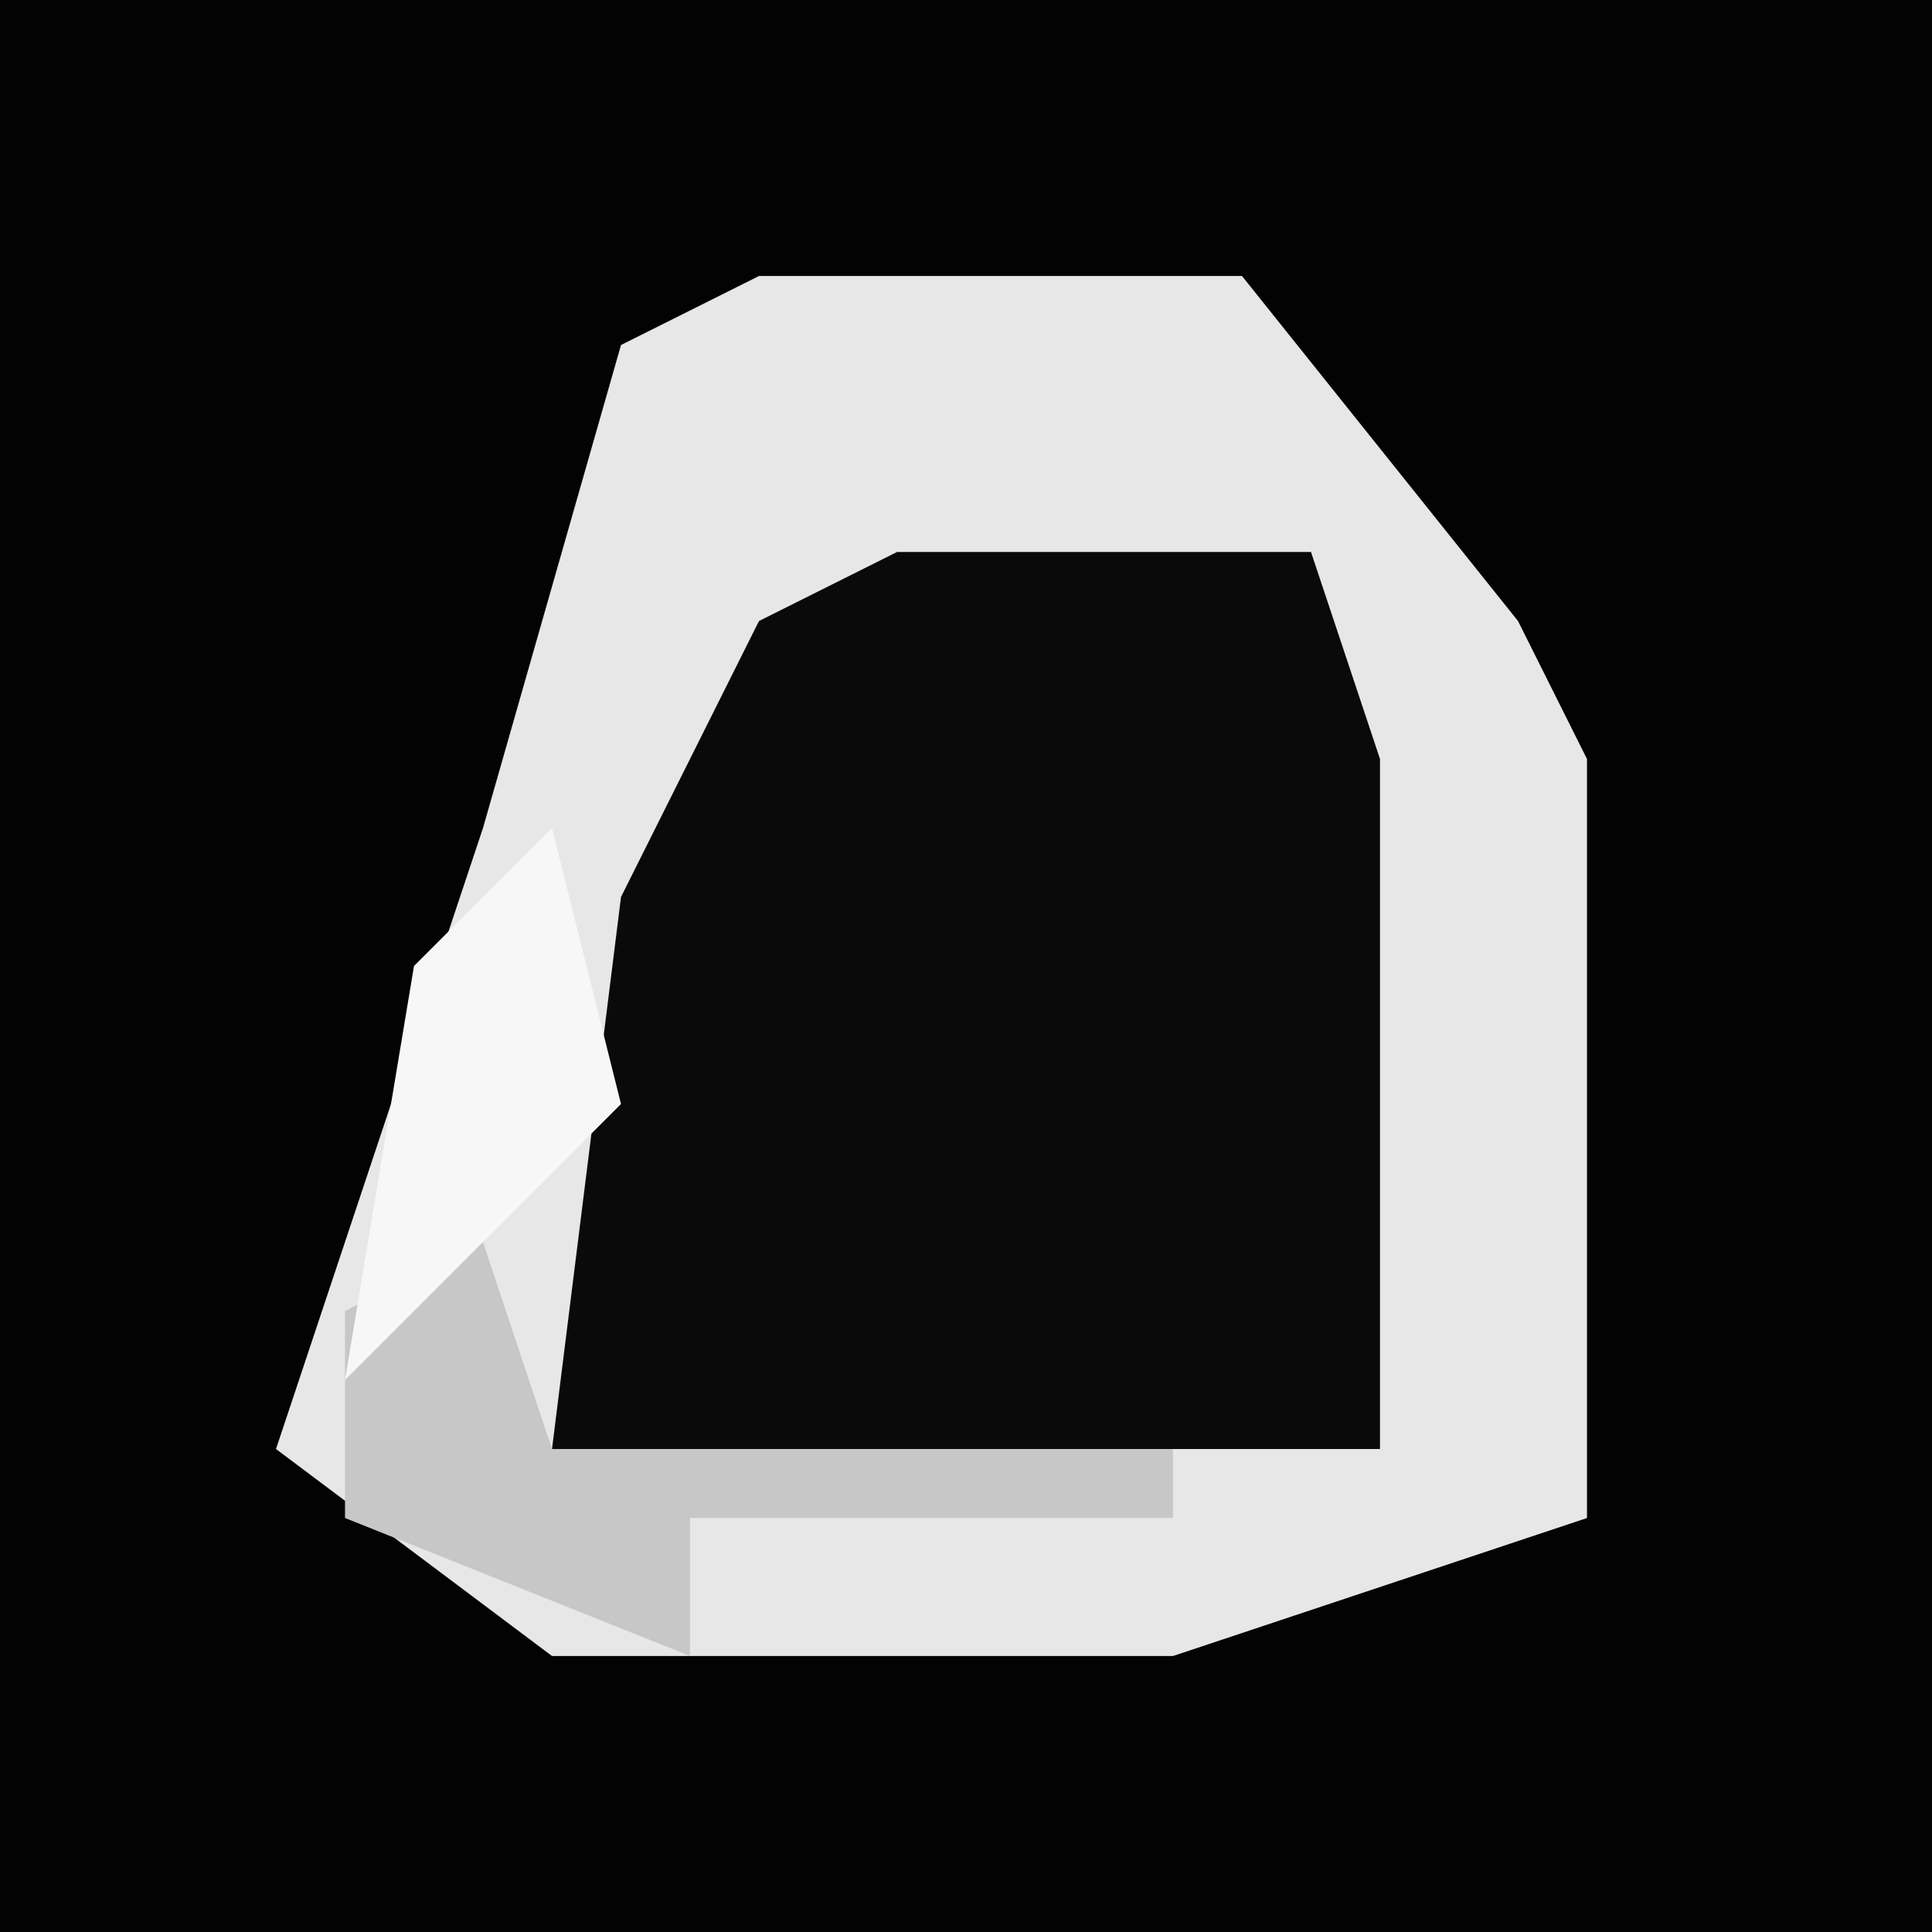 <?xml version="1.0" encoding="UTF-8"?>
<svg version="1.1" xmlns="http://www.w3.org/2000/svg" width="28" height="28">
<path d="M0,0 L28,0 L28,28 L0,28 Z " fill="#030303" transform="translate(0,0)"/>
<path d="M0,0 L7,0 L11,5 L12,7 L12,18 L6,20 L-3,20 L-7,17 L-4,8 L-2,1 Z " fill="#E7E7E7" transform="translate(11,4)"/>
<path d="M0,0 L6,0 L7,3 L7,13 L-5,13 L-4,5 L-2,1 Z " fill="#0A0A0A" transform="translate(13,8)"/>
<path d="M0,0 L1,3 L10,3 L10,4 L3,4 L3,6 L-2,4 L-2,1 Z " fill="#C7C7C7" transform="translate(7,18)"/>
<path d="M0,0 L1,4 L-3,8 L-2,2 Z " fill="#F7F7F7" transform="translate(8,12)"/>
</svg>
